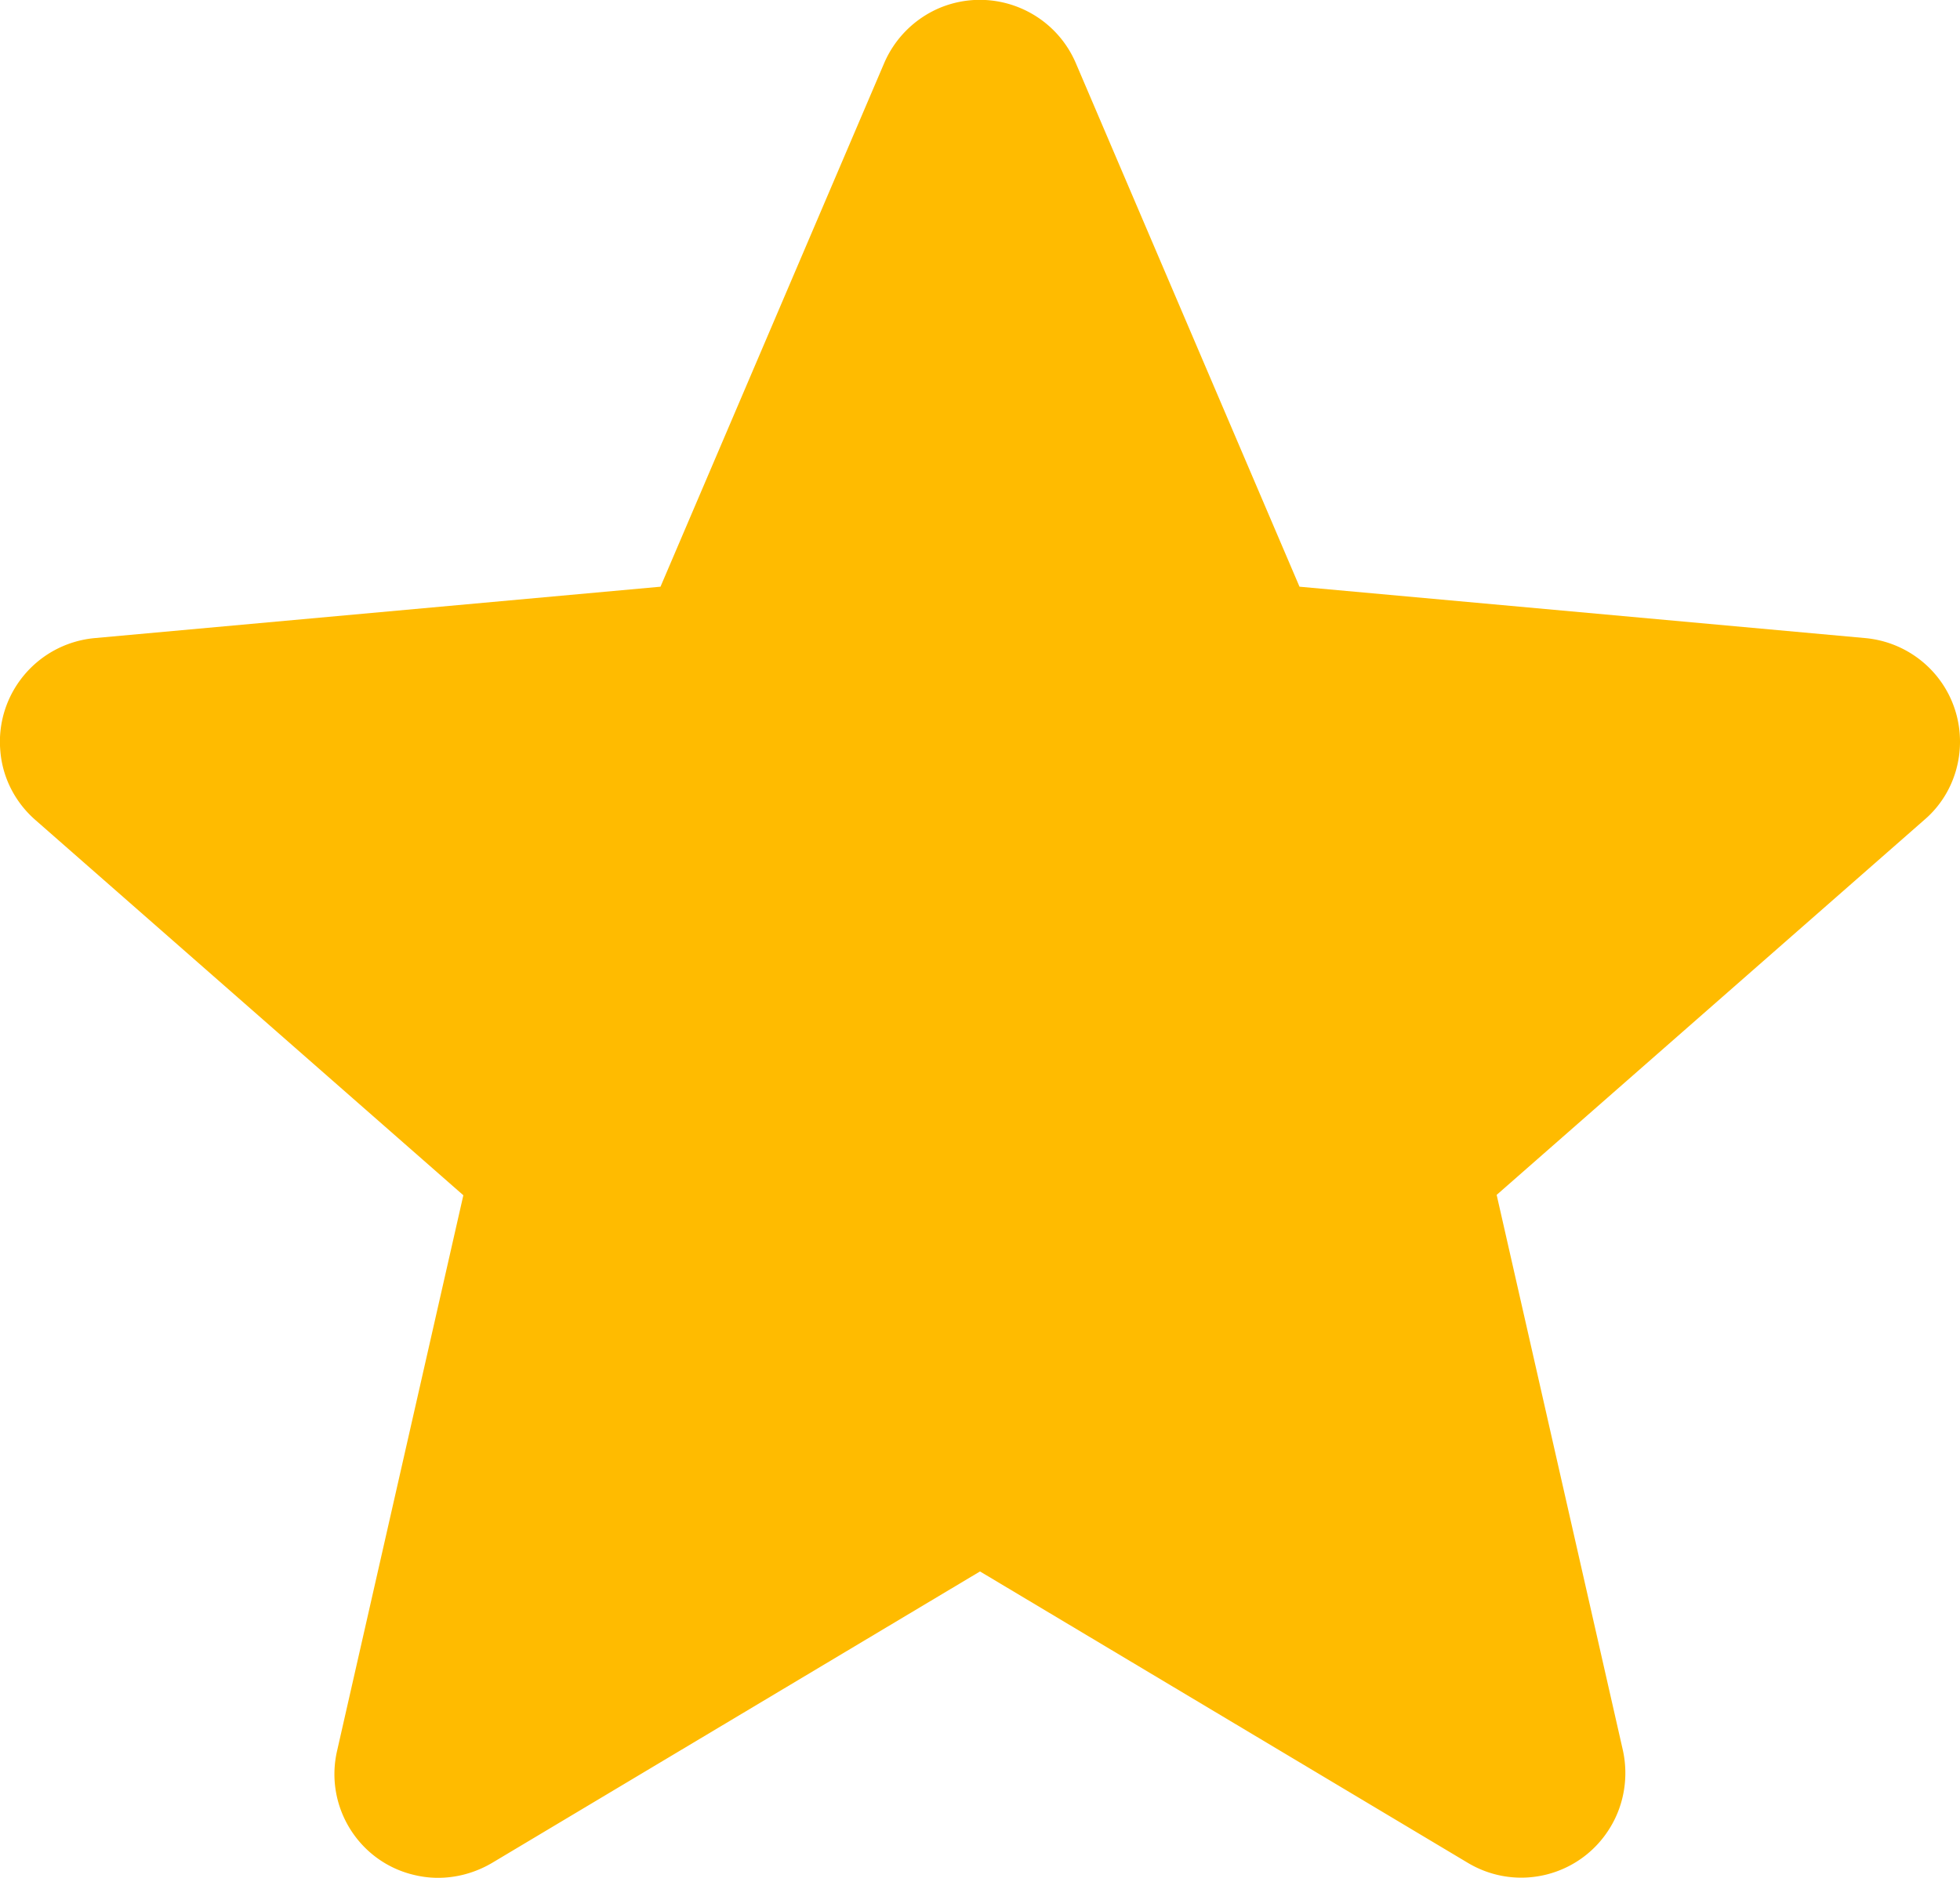 <svg xmlns="http://www.w3.org/2000/svg" viewBox="0 0 511 489.7" xmlns:v="https://vecta.io/nano"><path d="M509.7 185.1c-3.3-10.3-12.5-17.7-23.4-18.7L338.8 153 280.5 16.5c-5.9-13.8-21.8-20.2-35.6-14.4a27.4 27.4 0 0 0-14.4 14.4L172.2 153 24.7 166.4C9.7 167.8-1.3 181 .1 196c.6 6.9 3.9 13.3 9.2 17.9l111.5 97.8-32.9 144.8c-3.4 14.6 5.7 29.2 20.3 32.5 6.8 1.6 14 .4 20.1-3.2l127.2-76 127.2 76c12.9 7.7 29.5 3.5 37.2-9.4 3.6-6 4.7-13.2 3.2-20l-32.9-144.8 111.5-97.8c8.2-7 11.3-18.4 8-28.7z" fill="#fb0"/></svg>
